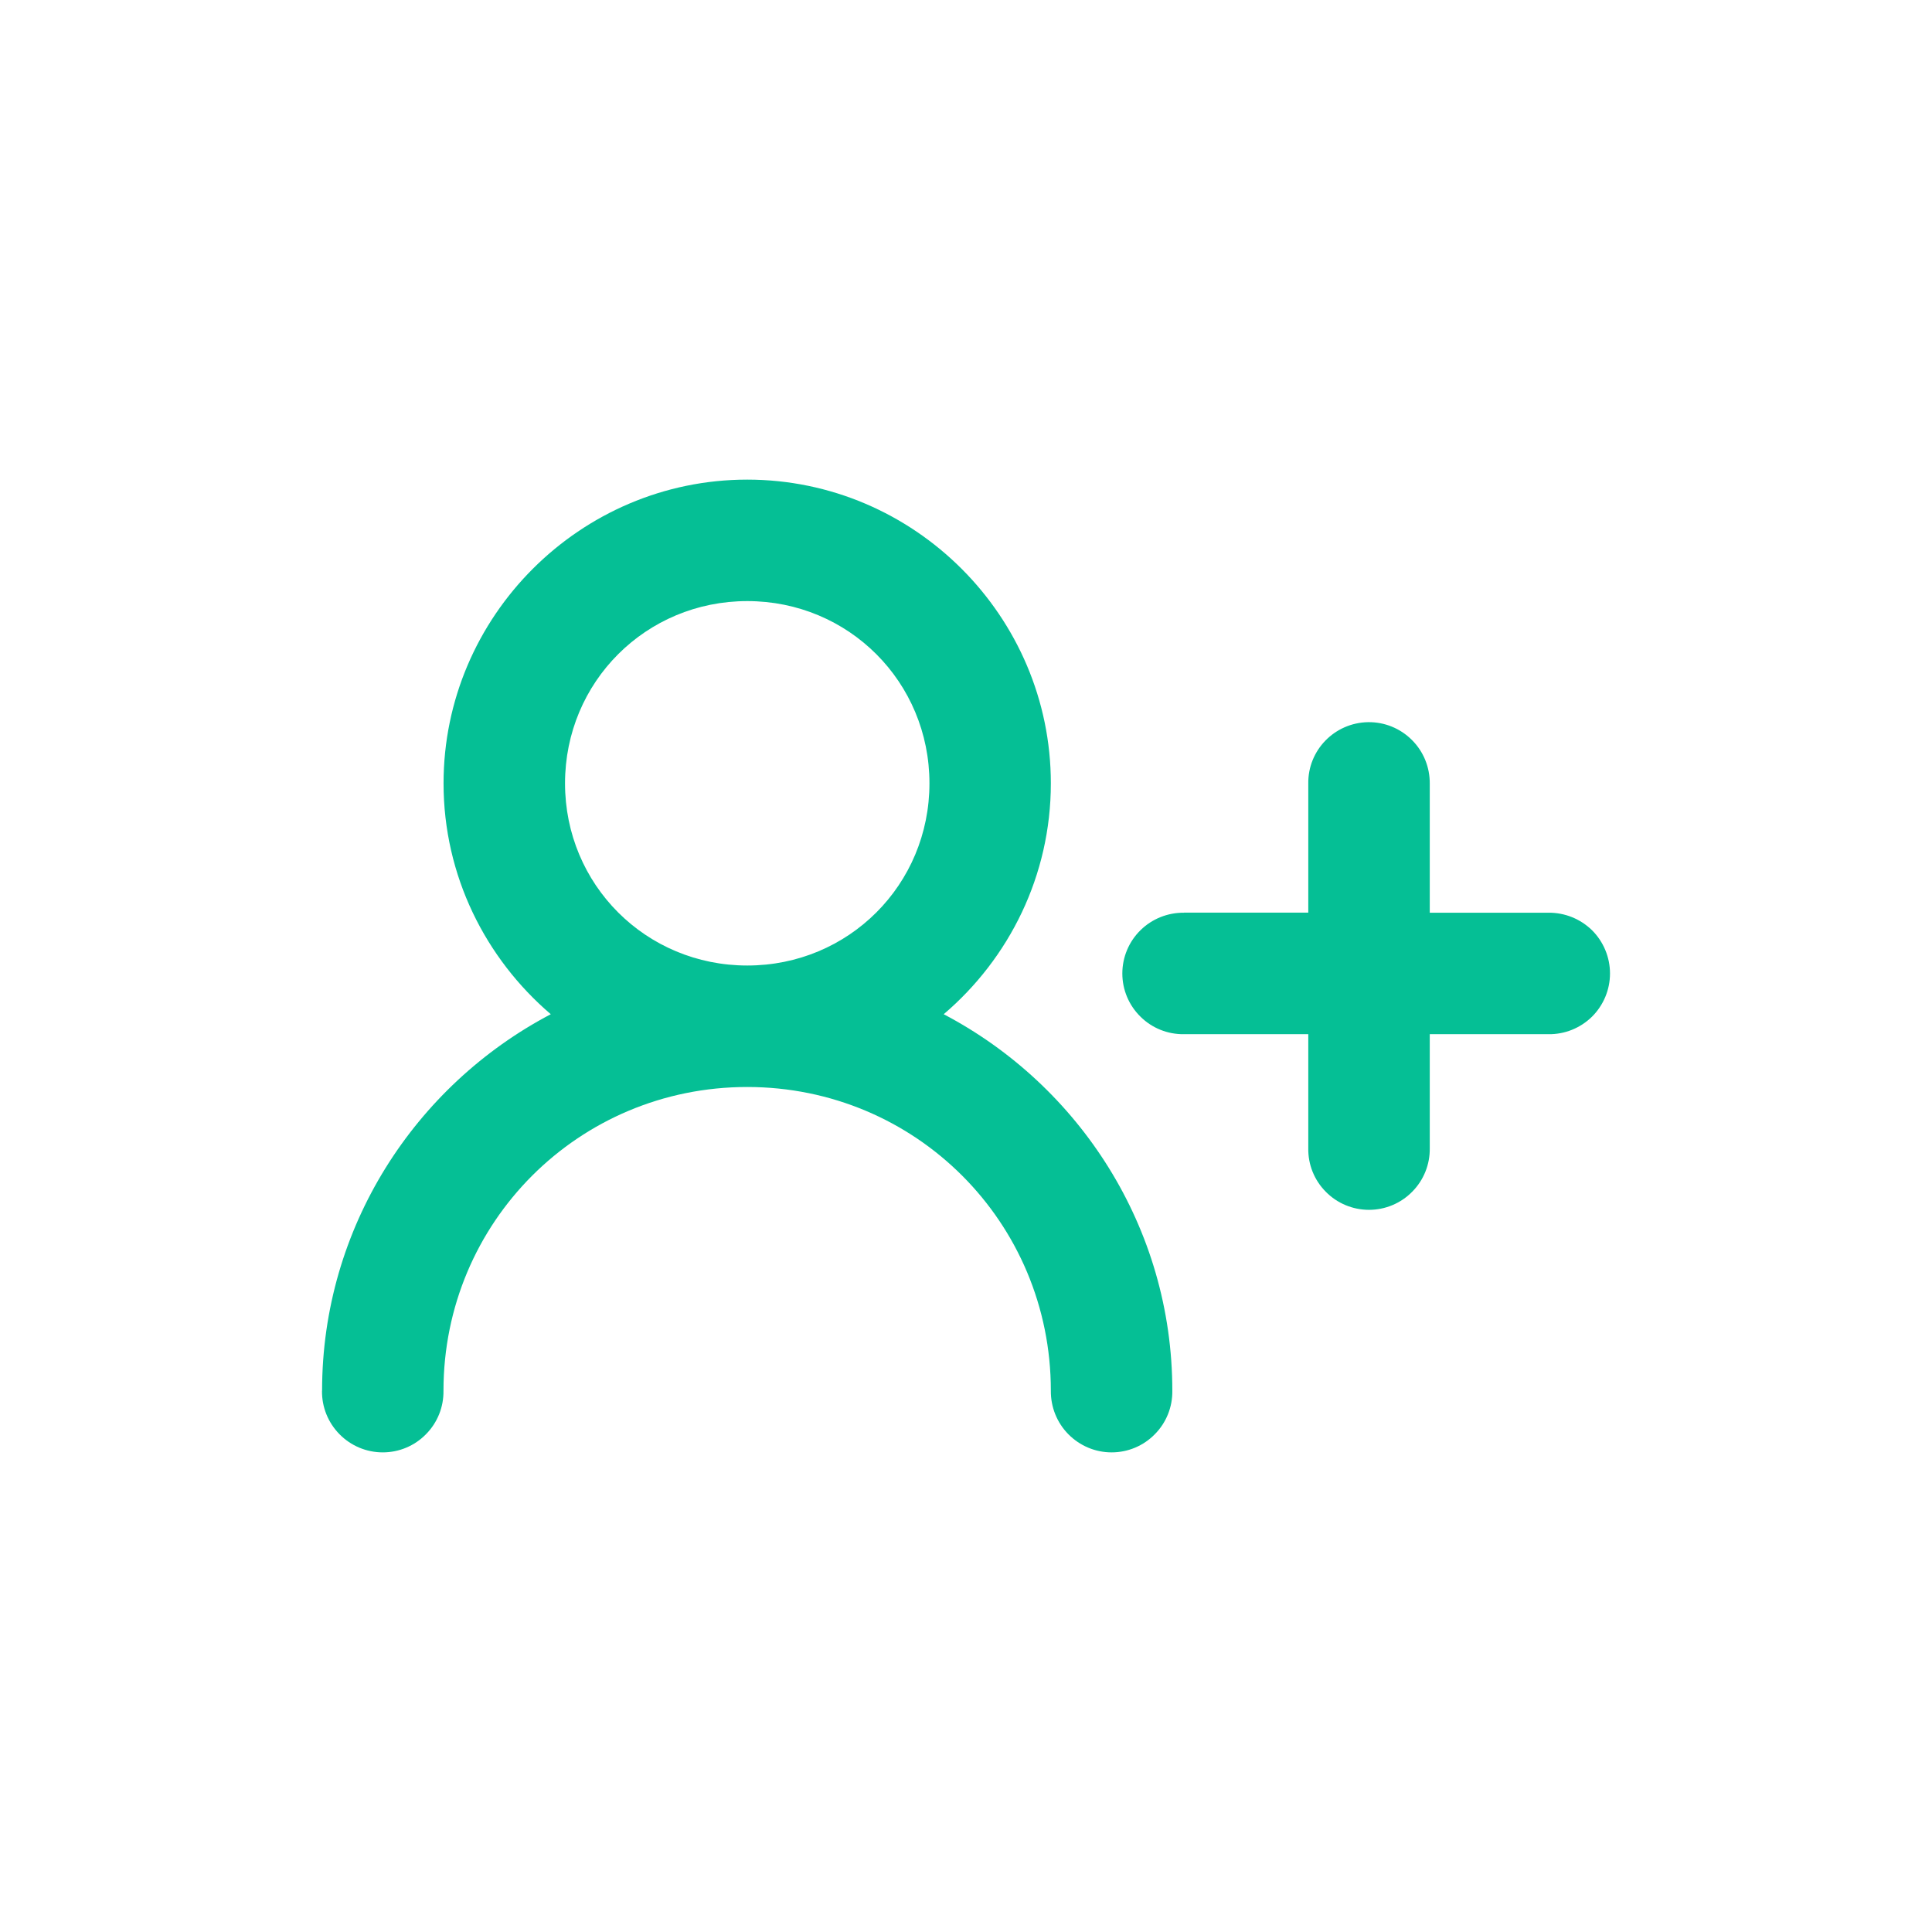 <?xml version="1.0" encoding="UTF-8"?>
<svg width="24px" height="24px" viewBox="0 0 24 24" version="1.1" xmlns="http://www.w3.org/2000/svg" xmlns:xlink="http://www.w3.org/1999/xlink">
    <title>icon/icon-menu-list-users</title>
    <g id="icon/icon-menu-list-users" stroke="none" stroke-width="1" fill="none" fill-rule="evenodd">
        <path d="M16.995,8.971 C16.578,8.978 16.245,9.32 16.252,9.736 L16.252,11.337 L14.708,11.337 L14.708,11.338 C14.506,11.336 14.311,11.414 14.168,11.555 C14.023,11.697 13.942,11.891 13.942,12.093 C13.942,12.295 14.023,12.488 14.168,12.63 C14.311,12.772 14.506,12.85 14.708,12.847 L16.252,12.847 L16.252,14.264 L16.252,14.263 C16.248,14.465 16.326,14.66 16.469,14.804 C16.61,14.948 16.804,15.029 17.006,15.029 C17.208,15.029 17.402,14.948 17.543,14.804 C17.686,14.66 17.764,14.465 17.761,14.263 L17.761,12.847 L19.235,12.847 L19.235,12.847 C19.437,12.85 19.631,12.772 19.776,12.63 C19.919,12.488 20,12.295 20,12.093 C20,11.891 19.919,11.697 19.776,11.555 C19.631,11.414 19.437,11.336 19.235,11.338 L17.761,11.338 L17.761,9.736 C17.763,9.532 17.684,9.336 17.539,9.192 C17.395,9.048 17.199,8.968 16.995,8.971 L16.995,8.971 Z M9.283,5.958 C7.208,5.958 5.51,7.656 5.51,9.731 C5.51,10.877 6.03,11.905 6.842,12.599 C5.157,13.484 4.001,15.248 4.001,17.276 L4,17.276 C3.997,17.479 4.076,17.673 4.217,17.816 C4.359,17.961 4.553,18.042 4.755,18.042 C4.957,18.042 5.151,17.961 5.292,17.816 C5.434,17.673 5.512,17.479 5.509,17.276 C5.509,15.183 7.189,13.503 9.282,13.503 C11.375,13.503 13.054,15.183 13.054,17.276 C13.052,17.479 13.13,17.673 13.271,17.816 C13.414,17.961 13.607,18.042 13.809,18.042 C14.011,18.042 14.205,17.961 14.346,17.816 C14.488,17.673 14.566,17.479 14.563,17.276 C14.563,15.248 13.407,13.483 11.723,12.599 C12.536,11.906 13.054,10.877 13.054,9.731 C13.054,7.656 11.357,5.958 9.282,5.958 L9.283,5.958 Z M9.283,7.467 C10.542,7.467 11.546,8.472 11.546,9.731 C11.546,10.99 10.542,11.994 9.283,11.994 C8.024,11.994 7.019,10.99 7.019,9.731 C7.019,8.472 8.024,7.467 9.283,7.467 Z" id="Fill-1" fill="#05BF95"></path>
    </g>
</svg>